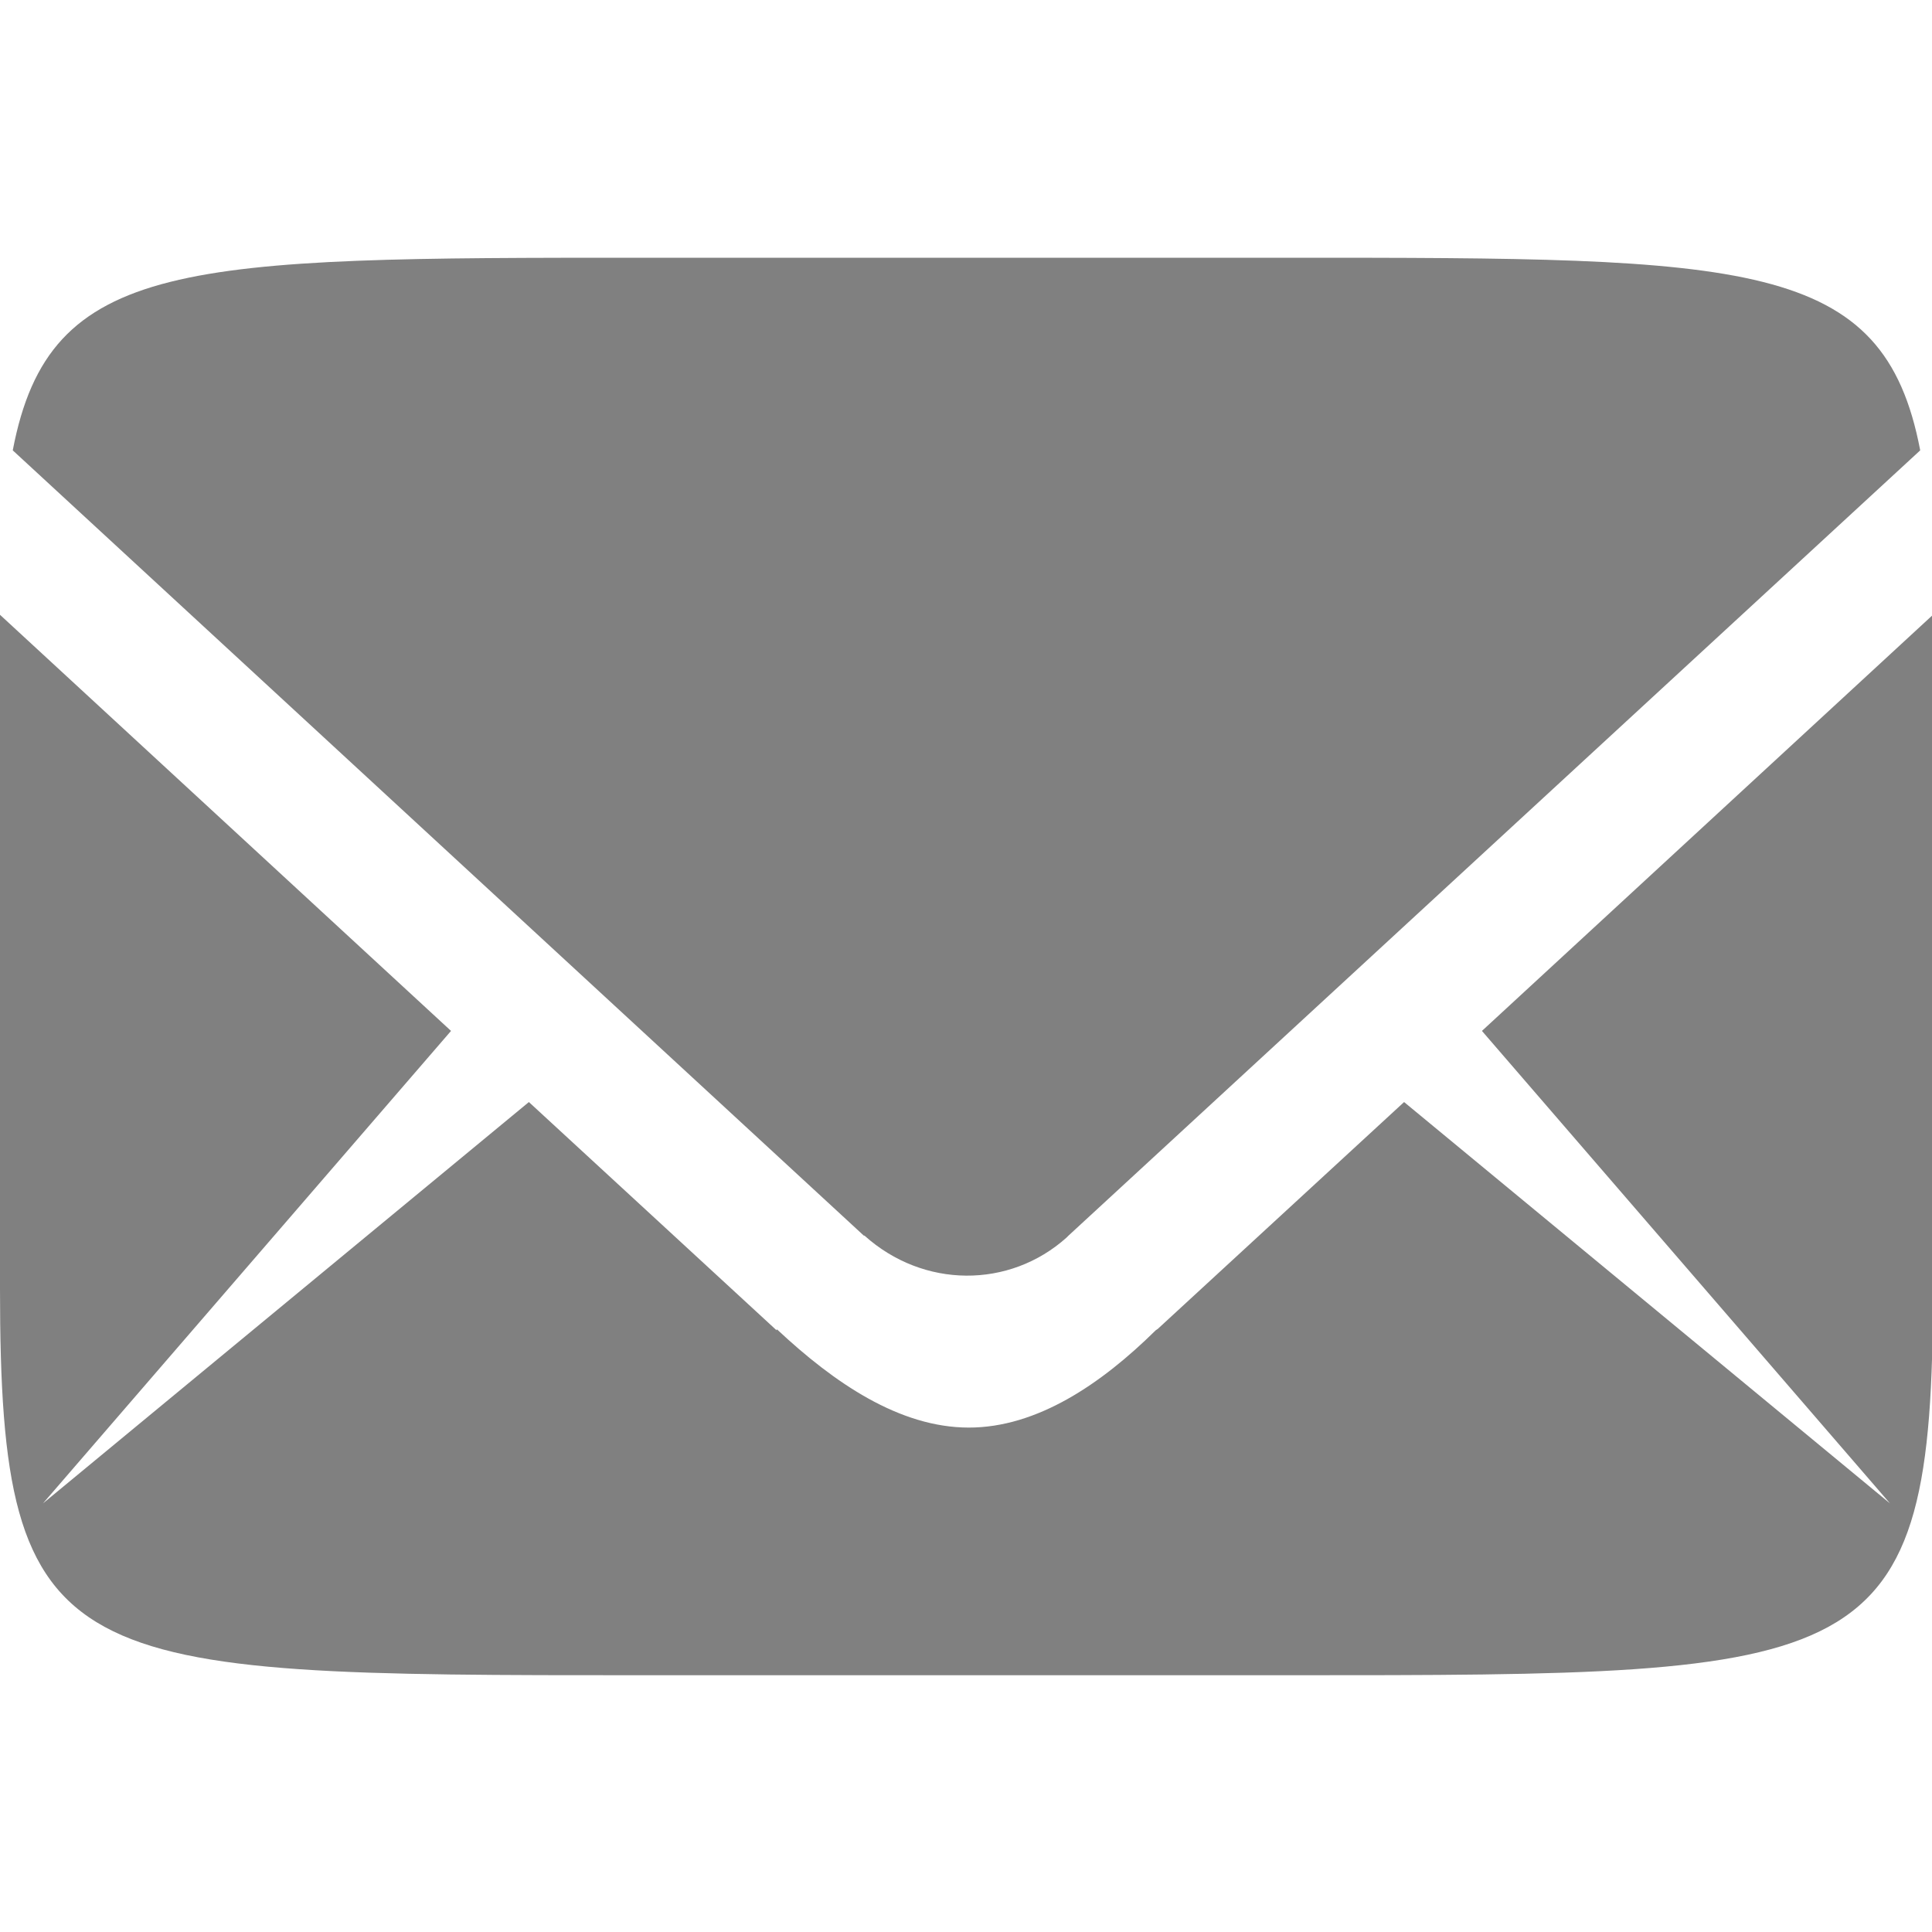 <?xml version="1.0" encoding="UTF-8" standalone="no"?>
<!-- Created with Inkscape (http://www.inkscape.org/) -->

<svg
   xmlns:dc="http://purl.org/dc/elements/1.1/"
   xmlns:cc="http://creativecommons.org/ns#"
   xmlns:rdf="http://www.w3.org/1999/02/22-rdf-syntax-ns#"
   xmlns:svg="http://www.w3.org/2000/svg"
   xmlns="http://www.w3.org/2000/svg"
   xmlns:xlink="http://www.w3.org/1999/xlink"
   xmlns:sodipodi="http://sodipodi.sourceforge.net/DTD/sodipodi-0.dtd"
   xmlns:inkscape="http://www.inkscape.org/namespaces/inkscape"
   width="90"
   height="90"
   id="svg3289"
   version="1.1"
   inkscape:version="0.48+devel r12221"
   sodipodi:docname="email.svg">
  <defs
     id="defs3291">
    <linearGradient
       id="linearGradient3992">
      <stop
         style="stop-color:#b5b5b5;stop-opacity:1"
         offset="0"
         id="stop3994" />
      <stop
         style="stop-color:#dbdbdb;stop-opacity:1"
         offset="1"
         id="stop3996" />
    </linearGradient>
    <linearGradient
       id="linearGradient3992-5">
      <stop
         style="stop-color:#b5b5b5;stop-opacity:1"
         offset="0"
         id="stop3994-3" />
      <stop
         style="stop-color:#dbdbdb;stop-opacity:1"
         offset="1"
         id="stop3996-0" />
    </linearGradient>
    <linearGradient
       id="linearGradient3382">
      <stop
         style="stop-color:#b5b5b5;stop-opacity:1"
         offset="0"
         id="stop3384" />
      <stop
         style="stop-color:#dbdbdb;stop-opacity:1"
         offset="1"
         id="stop3386" />
    </linearGradient>
    <linearGradient
       id="linearGradient4091">
      <stop
         id="stop4093"
         offset="0"
         style="stop-color:#dbdbdb;stop-opacity:1;" />
      <stop
         id="stop4095"
         offset="1"
         style="stop-color:#b5b5b5;stop-opacity:1;" />
    </linearGradient>
    <linearGradient
       id="linearGradient3468">
      <stop
         id="stop3470"
         offset="0"
         style="stop-color:#dbdbdb;stop-opacity:1;" />
      <stop
         id="stop3472"
         offset="1"
         style="stop-color:#b5b5b5;stop-opacity:1;" />
    </linearGradient>
    <linearGradient
       id="linearGradient3992-7">
      <stop
         style="stop-color:#b5b5b5;stop-opacity:1"
         offset="0"
         id="stop3994-6" />
      <stop
         style="stop-color:#dbdbdb;stop-opacity:1"
         offset="1"
         id="stop3996-7" />
    </linearGradient>
    <linearGradient
       inkscape:collect="always"
       xlink:href="#linearGradient3992-54"
       id="linearGradient4158"
       gradientUnits="userSpaceOnUse"
       gradientTransform="matrix(2,0,0,1.986,-1031,-247.306)"
       x1="1001.127"
       y1="332"
       x2="1001.127"
       y2="344" />
    <linearGradient
       id="linearGradient3992-54">
      <stop
         style="stop-color:#b5b5b5;stop-opacity:1"
         offset="0"
         id="stop3994-9" />
      <stop
         style="stop-color:#dbdbdb;stop-opacity:1"
         offset="1"
         id="stop3996-5" />
    </linearGradient>
    <linearGradient
       inkscape:collect="always"
       xlink:href="#linearGradient3992-54"
       id="linearGradient4428"
       gradientUnits="userSpaceOnUse"
       gradientTransform="matrix(2,0,0,1.986,-1031,-247.306)"
       x1="1010"
       y1="344"
       x2="1010"
       y2="332" />
    <linearGradient
       id="linearGradient3613">
      <stop
         style="stop-color:#b5b5b5;stop-opacity:1"
         offset="0"
         id="stop3615" />
      <stop
         style="stop-color:#dbdbdb;stop-opacity:1"
         offset="1"
         id="stop3617" />
    </linearGradient>
    <linearGradient
       id="linearGradient4091-5">
      <stop
         id="stop4093-8"
         offset="0"
         style="stop-color:#dbdbdb;stop-opacity:1;" />
      <stop
         id="stop4095-6"
         offset="1"
         style="stop-color:#b5b5b5;stop-opacity:1;" />
    </linearGradient>
    <linearGradient
       id="linearGradient3747">
      <stop
         id="stop3749"
         offset="0"
         style="stop-color:#dbdbdb;stop-opacity:1;" />
      <stop
         id="stop3751"
         offset="1"
         style="stop-color:#b5b5b5;stop-opacity:1;" />
    </linearGradient>
    <clipPath
       clipPathUnits="userSpaceOnUse"
       id="clipPath3823-8">
      <path
         style="opacity:0.446;color:#000000;fill:#0000ff;fill-opacity:1;fill-rule:nonzero;stroke:none;stroke-width:6;marker:none;visibility:visible;display:inline;overflow:visible;enable-background:accumulate"
         d="m 778.333,392 0,52 80,0 0,-52 L 778.333,392 z m 8.021,7.188 29.458,27.167 c 0.007,-4e-5 0.014,-4e-5 0.021,0 1.833,1.646 4.5,1.646 6.271,0.062 0.02,-0.021 0.041,-0.042 0.062,-0.062 l 29.479,-27.167 2.708,2.958 L 835,420 l 12.667,14.667 -15.083,-12.458 -7.646,7.042 -0.062,0.042 c -1.683,1.662 -3.685,3.026 -5.812,3.021 -2.146,-0.005 -4.17,-1.388 -5.938,-3.042 l -0.021,0 0,0.021 -7.688,-7.083 -15.083,12.458 L 803,420 783.646,402.146 786.354,399.188 Z"
         id="path3825-7"
         inkscape:connector-curvature="0" />
    </clipPath>
  </defs>
  <sodipodi:namedview
     id="base"
     pagecolor="#ffffff"
     bordercolor="#666666"
     borderopacity="1.0"
     inkscape:pageopacity="0"
     inkscape:pageshadow="2"
     inkscape:zoom="4.7683716"
     inkscape:cx="52.709398"
     inkscape:cy="64.809937"
     inkscape:document-units="px"
     inkscape:current-layer="g4451"
     showgrid="true"
     inkscape:window-width="1920"
     inkscape:window-height="1029"
     inkscape:window-x="0"
     inkscape:window-y="24"
     inkscape:window-maximized="1"
     fit-margin-top="0"
     fit-margin-left="0"
     fit-margin-right="0"
     fit-margin-bottom="0">
    <inkscape:grid
       type="xygrid"
       id="grid3020"
       empspacing="6"
       visible="true"
       enabled="true"
       snapvisiblegridlinesonly="true"
       originx="0px"
       originy="0px" />
  </sodipodi:namedview>
  <g
     inkscape:label="Layer 1"
     inkscape:groupmode="layer"
     id="layer1"
     transform="translate(0,-962.362)">
    <g
       style="display:inline"
       transform="matrix(1.5,0,0,1.5,-1183.5,380.362)"
       id="g4451">
      <rect
         style="fill:none;stroke:none"
         id="rect3332"
         width="60"
         height="60"
         x="789"
         y="388" />
      <path
         style="opacity:1;fill:#808080;fill-opacity:1"
         clip-path="none"
         d="M 30 12 C 8.609 12 2.299 12.018 0.594 20.969 L 40.219 57.531 C 40.229 57.531 40.239 57.531 40.25 57.531 C 43 60 47 60 49.656 57.625 C 49.687 57.593 49.718 57.562 49.75 57.531 L 89.406 20.969 C 87.701 12.018 81.391 12 60 12 L 30 12 z M 0 28.625 C -0.005 29.089 0 29.51 0 30 L 0 60 C 0 78 3 78 30 78 L 60 78 C 87 78 90 78 90 60 L 90 30 C 90 29.51 90.005 29.089 90 28.625 L 69 48 L 88 70 L 65.375 51.312 L 53.906 61.875 L 53.812 61.938 C 51.287 64.43 48.285 66.476 45.094 66.469 C 41.875 66.461 38.839 64.387 36.188 61.906 L 36.156 61.906 L 36.156 61.938 L 24.625 51.312 L 2 70 L 21 48 L 0 28.625 z "
         transform="matrix(0.667,0,0,0.667,789,388)"
         id="path3036" />
    </g>
  </g>
  <g
     inkscape:groupmode="layer"
     id="layer2"
     inkscape:label="Clips"
     style="display:none"
     sodipodi:insensitive="true">
    <rect
       style="fill:none;stroke:none;display:inline"
       id="rect3332-6"
       width="90"
       height="90"
       x="0"
       y="0" />
    <path
       transform="matrix(1.5,0,0,1.5,-1183.5,-582)"
       style="fill:#808080;fill-opacity:1;display:inline"
       d="m 809,396 c -18,0 -20,0 -20,12 l 0,20 c 0,12 2,12 20,12 l 20,0 c 18,0 20,0 20,-12 l 0,-20 C 849,396 847,396 829,396 Z"
       id="path3036-3"
       inkscape:connector-curvature="0"
       sodipodi:nodetypes="sssssssss"
       clip-path="url(#clipPath3823-8)" />
  </g>
</svg>

